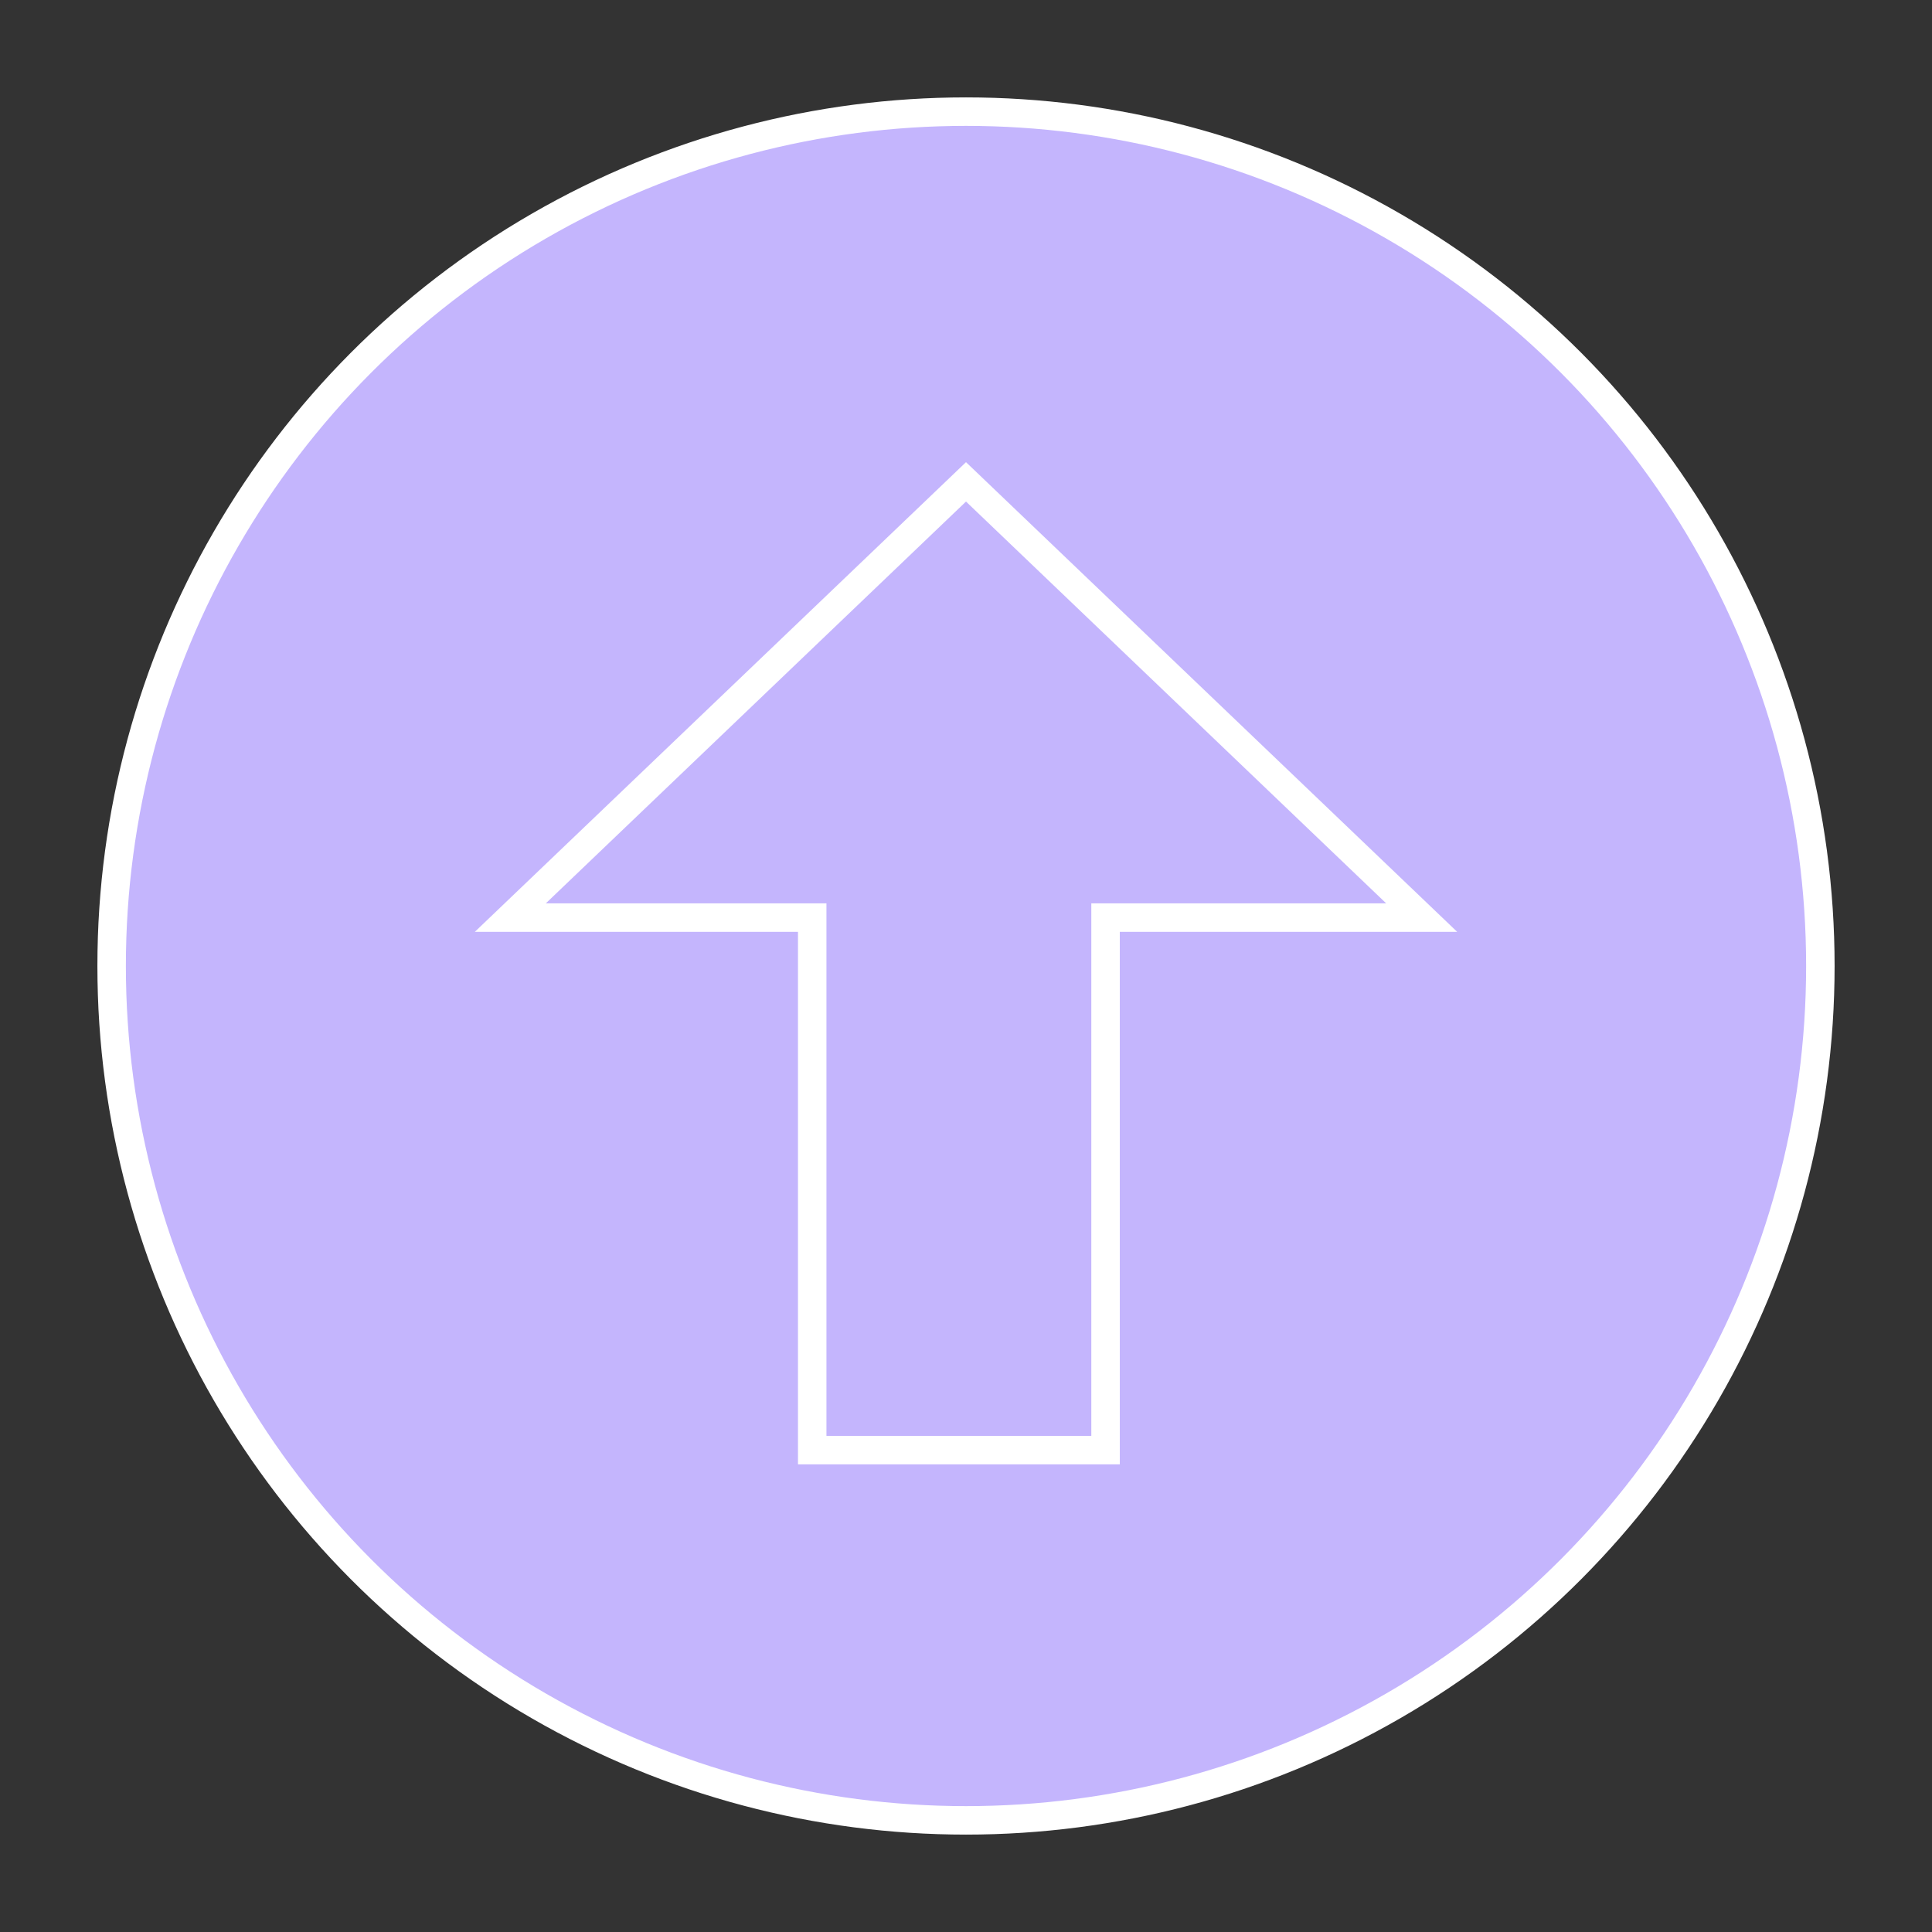 <svg viewBox="-1.92 -1.92 67.84 67.84" xmlns="http://www.w3.org/2000/svg" xmlns:xlink="http://www.w3.org/1999/xlink" aria-hidden="true" role="img" class="iconify iconify--emojione" preserveAspectRatio="xMidYMid meet" fill="#fff" stroke="#fff"><rect x="-1.92" y="-1.92" width="67.84" height="67.84" fill="#333333" stroke="none"/><g id="SVGRepo_bgCarrier" stroke-width="0"></g><g id="SVGRepo_tracerCarrier" stroke-linecap="round" stroke-linejoin="round"></g><g id="SVGRepo_iconCarrier"><circle cx="32" cy="32" r="30" fill="#C4B5FD"></circle><path fill="#C4B5FDffffff" d="M48 30.3L32 15L16 30.3h10.6V49h10.3V30.3z"></path></g></svg>
